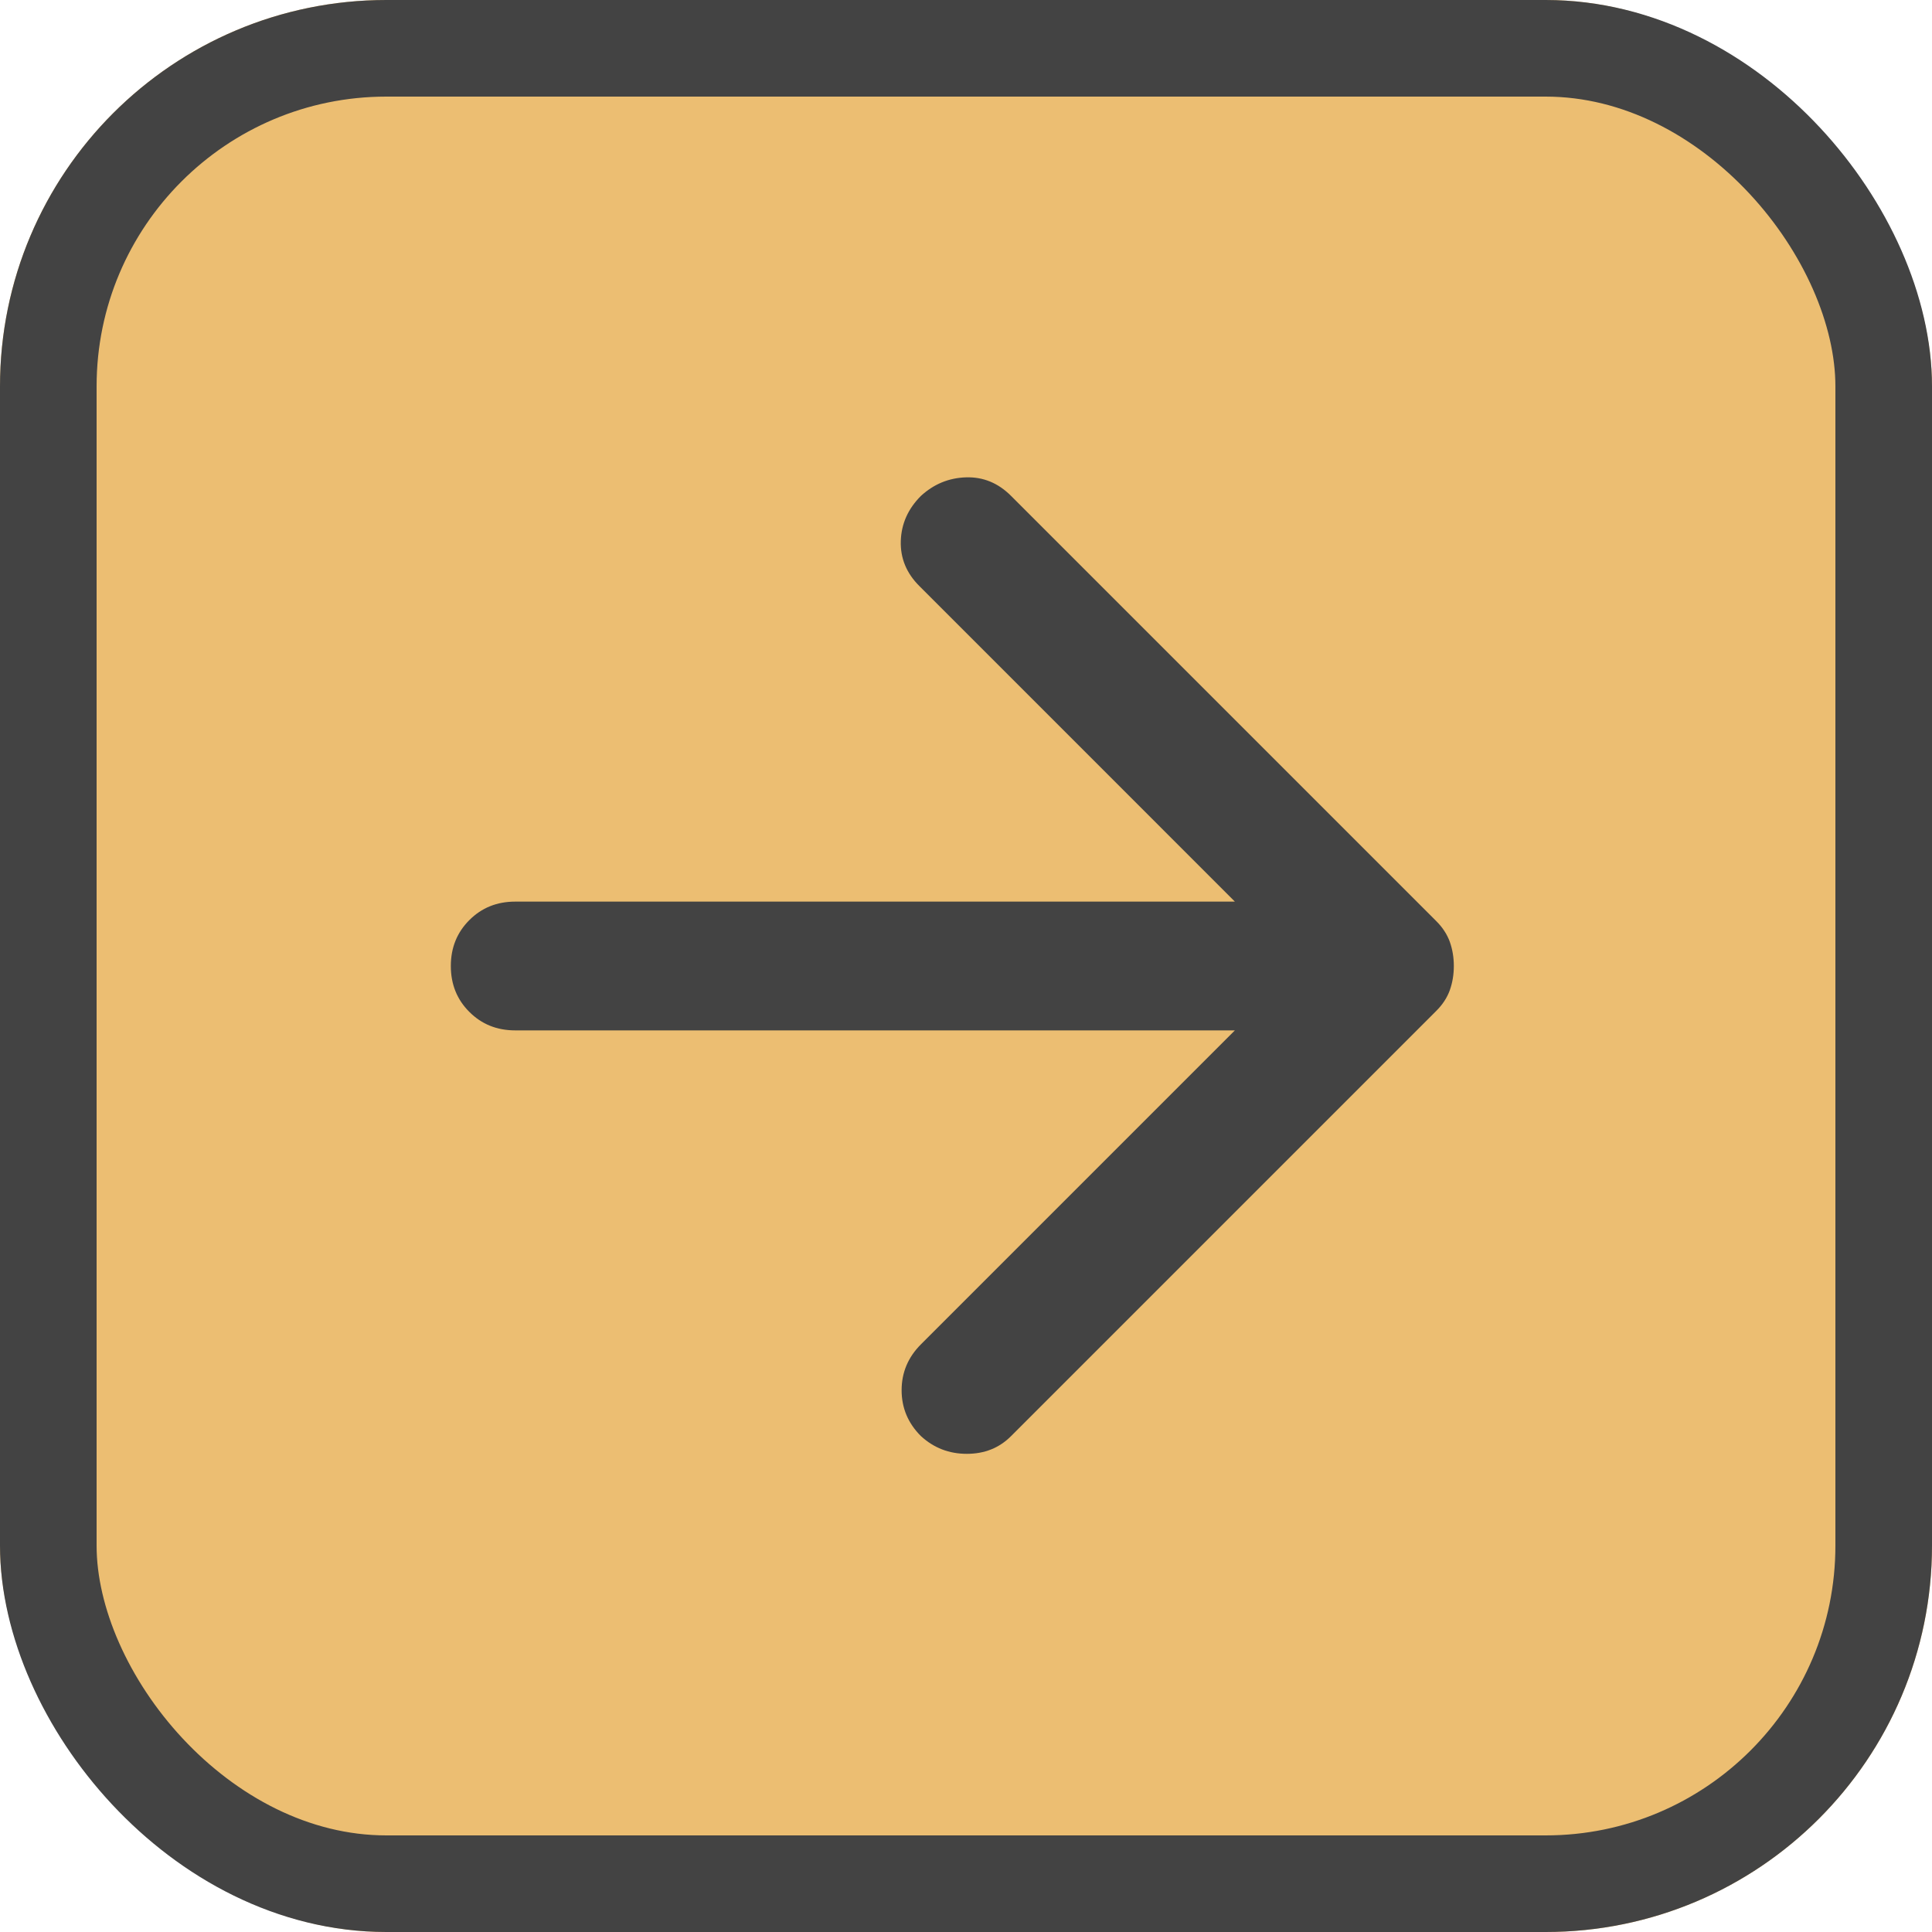 <svg width="40" height="40" viewBox="0 0 40 40" fill="none" xmlns="http://www.w3.org/2000/svg">
<g filter="url(#filter0_ii_83_131)">
<rect width="40" height="40" rx="8" fill="#ECBE72"/>
</g>
<rect x="1" y="1" width="38" height="38" rx="7" stroke="#434343" stroke-width="2"/>
<path d="M25.567 21.333H10.667C10.289 21.333 9.972 21.206 9.717 20.95C9.461 20.695 9.334 20.378 9.334 20C9.334 19.622 9.461 19.306 9.717 19.05C9.972 18.794 10.289 18.667 10.667 18.667H25.567L19.034 12.133C18.767 11.867 18.639 11.556 18.65 11.2C18.661 10.845 18.8 10.533 19.067 10.267C19.334 10.022 19.645 9.894 20 9.883C20.356 9.872 20.667 10 20.933 10.267L29.733 19.067C29.867 19.2 29.961 19.345 30.017 19.5C30.072 19.656 30.1 19.822 30.1 20C30.1 20.178 30.072 20.345 30.017 20.5C29.961 20.656 29.867 20.8 29.733 20.933L20.933 29.733C20.689 29.978 20.384 30.1 20.017 30.1C19.65 30.1 19.334 29.978 19.067 29.733C18.8 29.467 18.667 29.15 18.667 28.783C18.667 28.417 18.8 28.1 19.067 27.833L25.567 21.333Z" fill="#434343"/>
<defs>
<filter id="filter0_ii_83_131" x="0" y="0" width="40" height="40" filterUnits="userSpaceOnUse" color-interpolation-filters="sRGB">
<feFlood flood-opacity="0" result="BackgroundImageFix"/>
<feBlend mode="normal" in="SourceGraphic" in2="BackgroundImageFix" result="shape"/>
<feColorMatrix in="SourceAlpha" type="matrix" values="0 0 0 0 0 0 0 0 0 0 0 0 0 0 0 0 0 0 127 0" result="hardAlpha"/>
<feOffset dx="-4" dy="-4"/>
<feComposite in2="hardAlpha" operator="arithmetic" k2="-1" k3="1"/>
<feColorMatrix type="matrix" values="0 0 0 0 0 0 0 0 0 0 0 0 0 0 0 0 0 0 0.2 0"/>
<feBlend mode="normal" in2="shape" result="effect1_innerShadow_83_131"/>
<feColorMatrix in="SourceAlpha" type="matrix" values="0 0 0 0 0 0 0 0 0 0 0 0 0 0 0 0 0 0 127 0" result="hardAlpha"/>
<feOffset dx="4" dy="4"/>
<feComposite in2="hardAlpha" operator="arithmetic" k2="-1" k3="1"/>
<feColorMatrix type="matrix" values="0 0 0 0 1 0 0 0 0 1 0 0 0 0 1 0 0 0 0.2 0"/>
<feBlend mode="normal" in2="effect1_innerShadow_83_131" result="effect2_innerShadow_83_131"/>
</filter>
</defs>
</svg>
